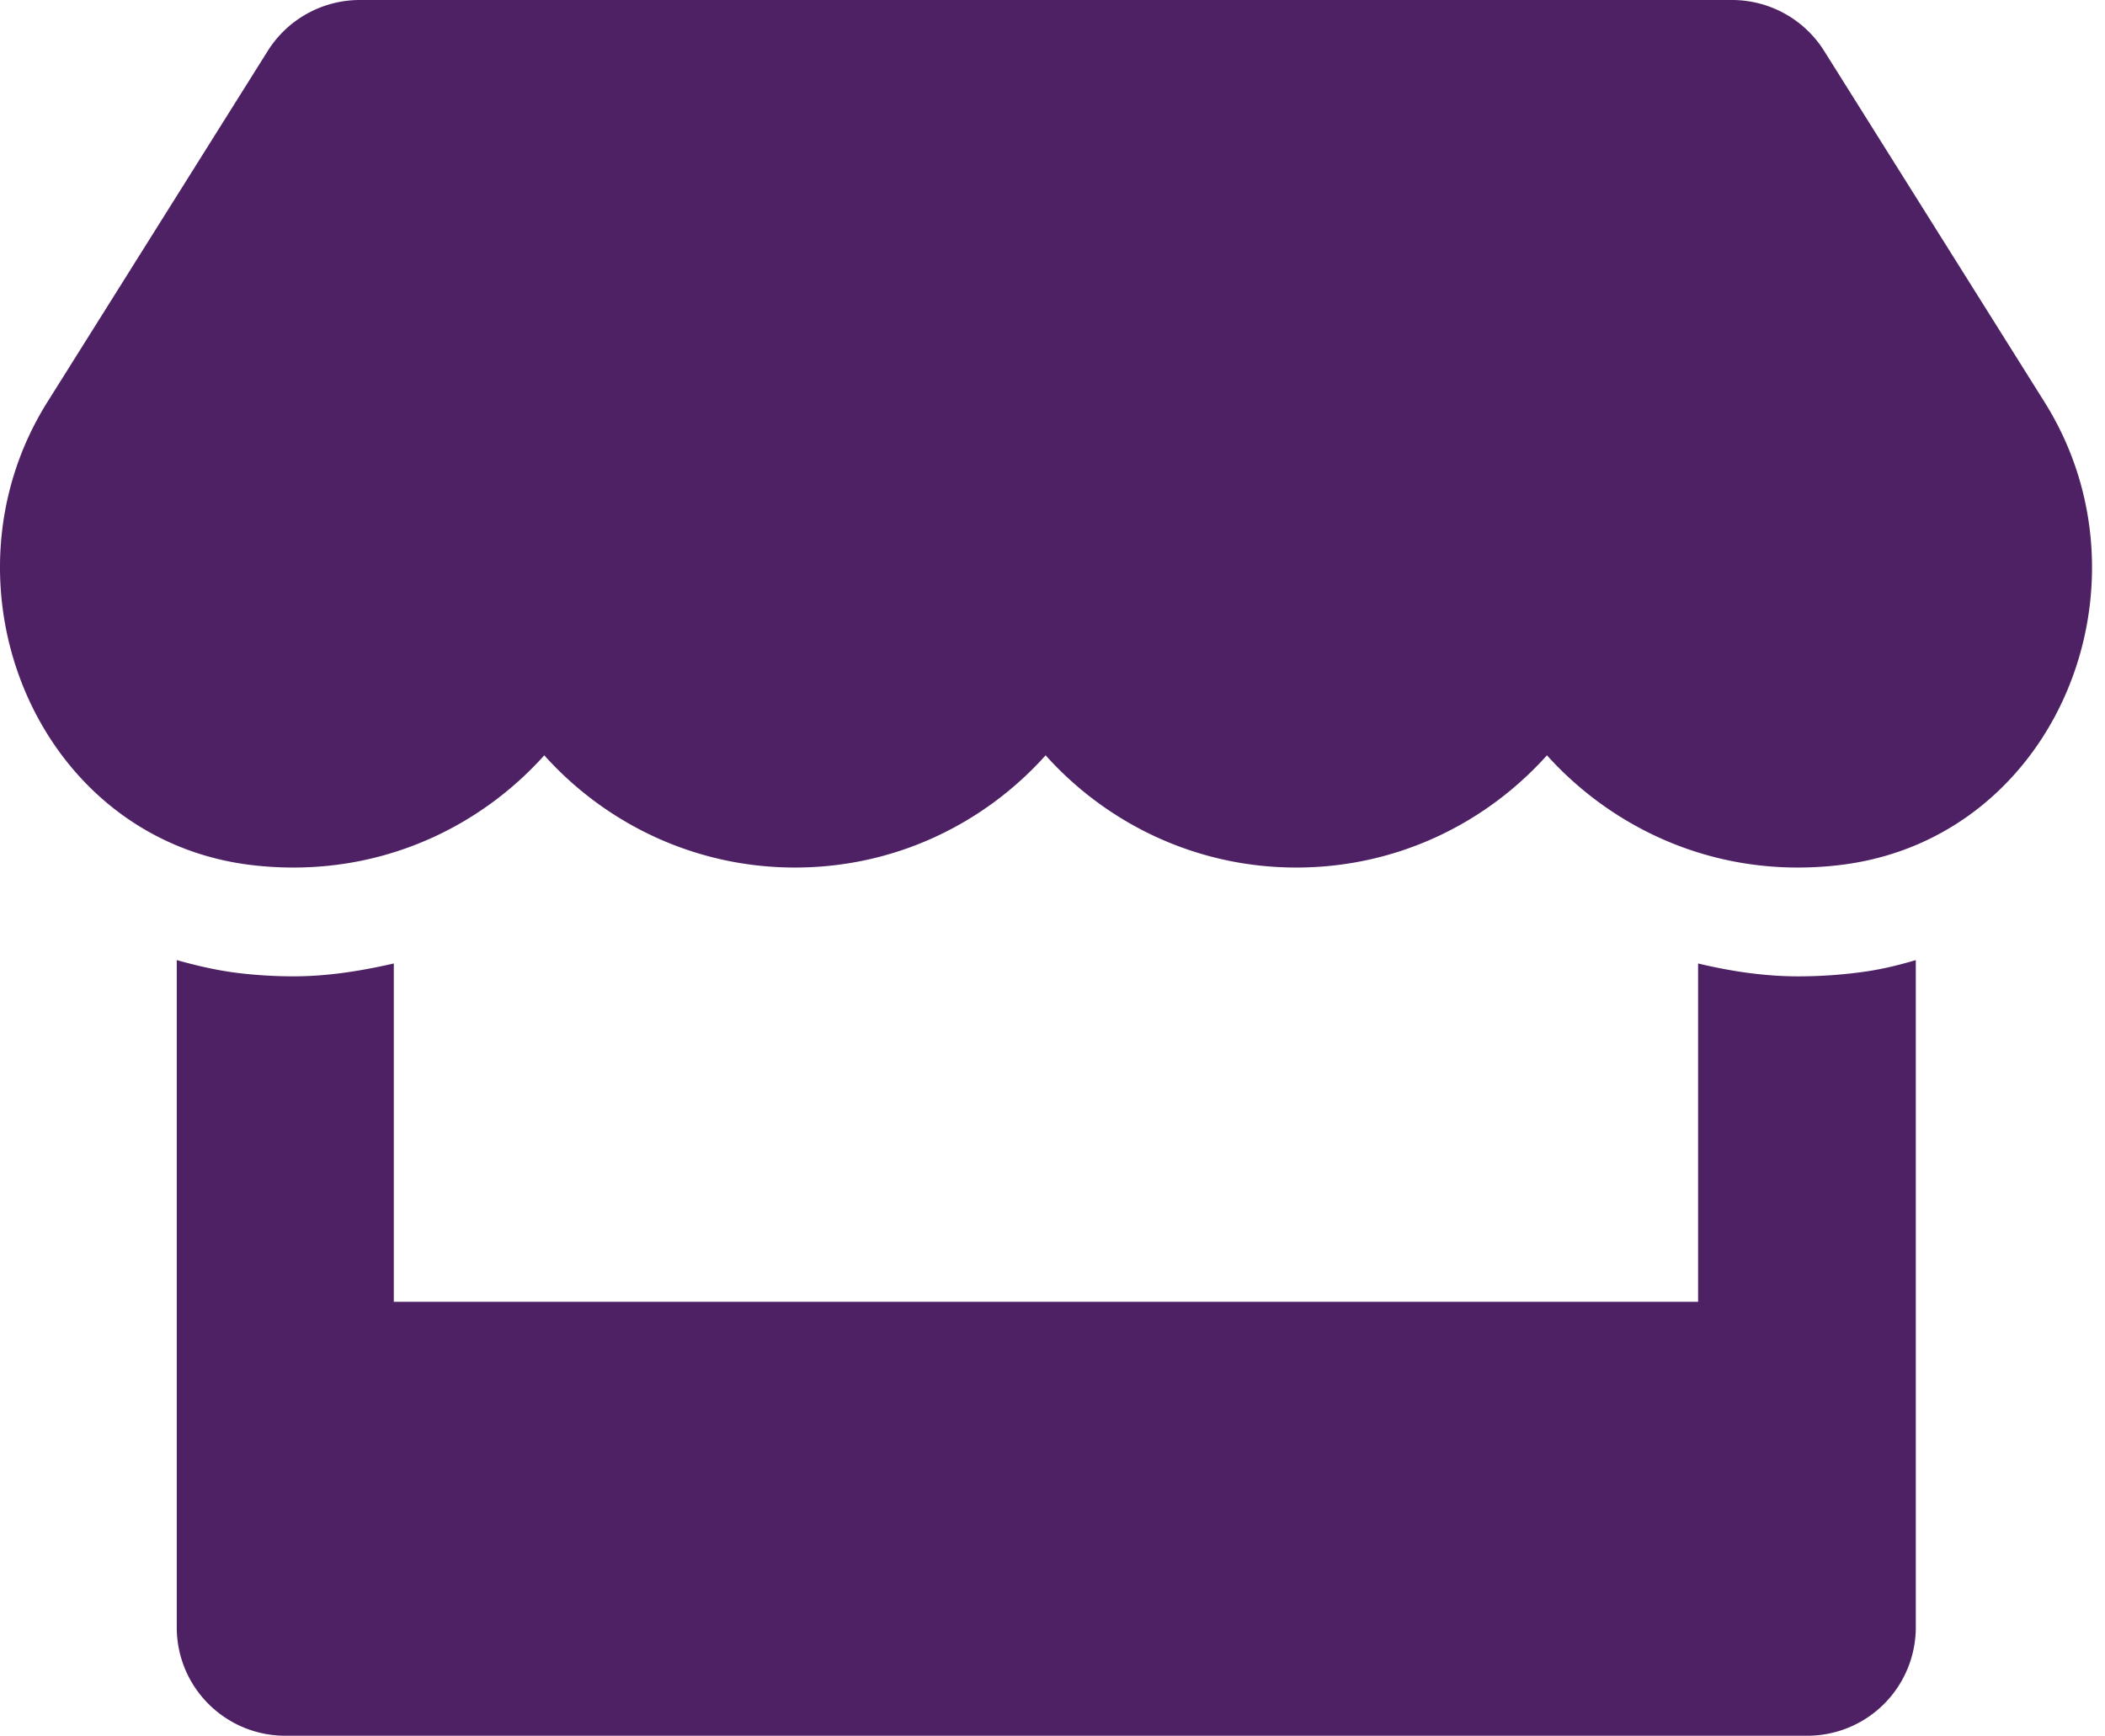 <svg width="154" height="127" xmlns="http://www.w3.org/2000/svg"><path d="M149.577 29.418L133.45 3.721A7.958 7.958 0 00126.716 0H26.326a7.958 7.958 0 00-6.734 3.72L3.465 29.419c-8.325 13.27-.944 31.726 14.611 33.834a25.87 25.87 0 003.404.223c7.356 0 13.866-3.224 18.339-8.21 4.473 4.986 11.008 8.21 18.338 8.21 7.356 0 13.866-3.224 18.339-8.21 4.473 4.986 11.008 8.21 18.338 8.21 7.356 0 13.866-3.224 18.339-8.21 4.498 4.986 11.008 8.21 18.339 8.21 1.167 0 2.286-.074 3.404-.223 15.605-2.084 23.01-20.538 14.66-33.834zm-18.016 42.02c-2.485 0-4.945-.373-7.33-.943V95.25H28.81V70.495c-2.386.546-4.846.942-7.33.942a33.65 33.65 0 01-4.473-.297c-1.392-.199-2.759-.521-4.076-.893v48.816c0 4.39 3.554 7.937 7.952 7.937h111.323a7.936 7.936 0 007.952-7.938V70.248c-1.342.397-2.684.72-4.075.893a34.617 34.617 0 01-4.523.297z" fill="#4E2164"/></svg>